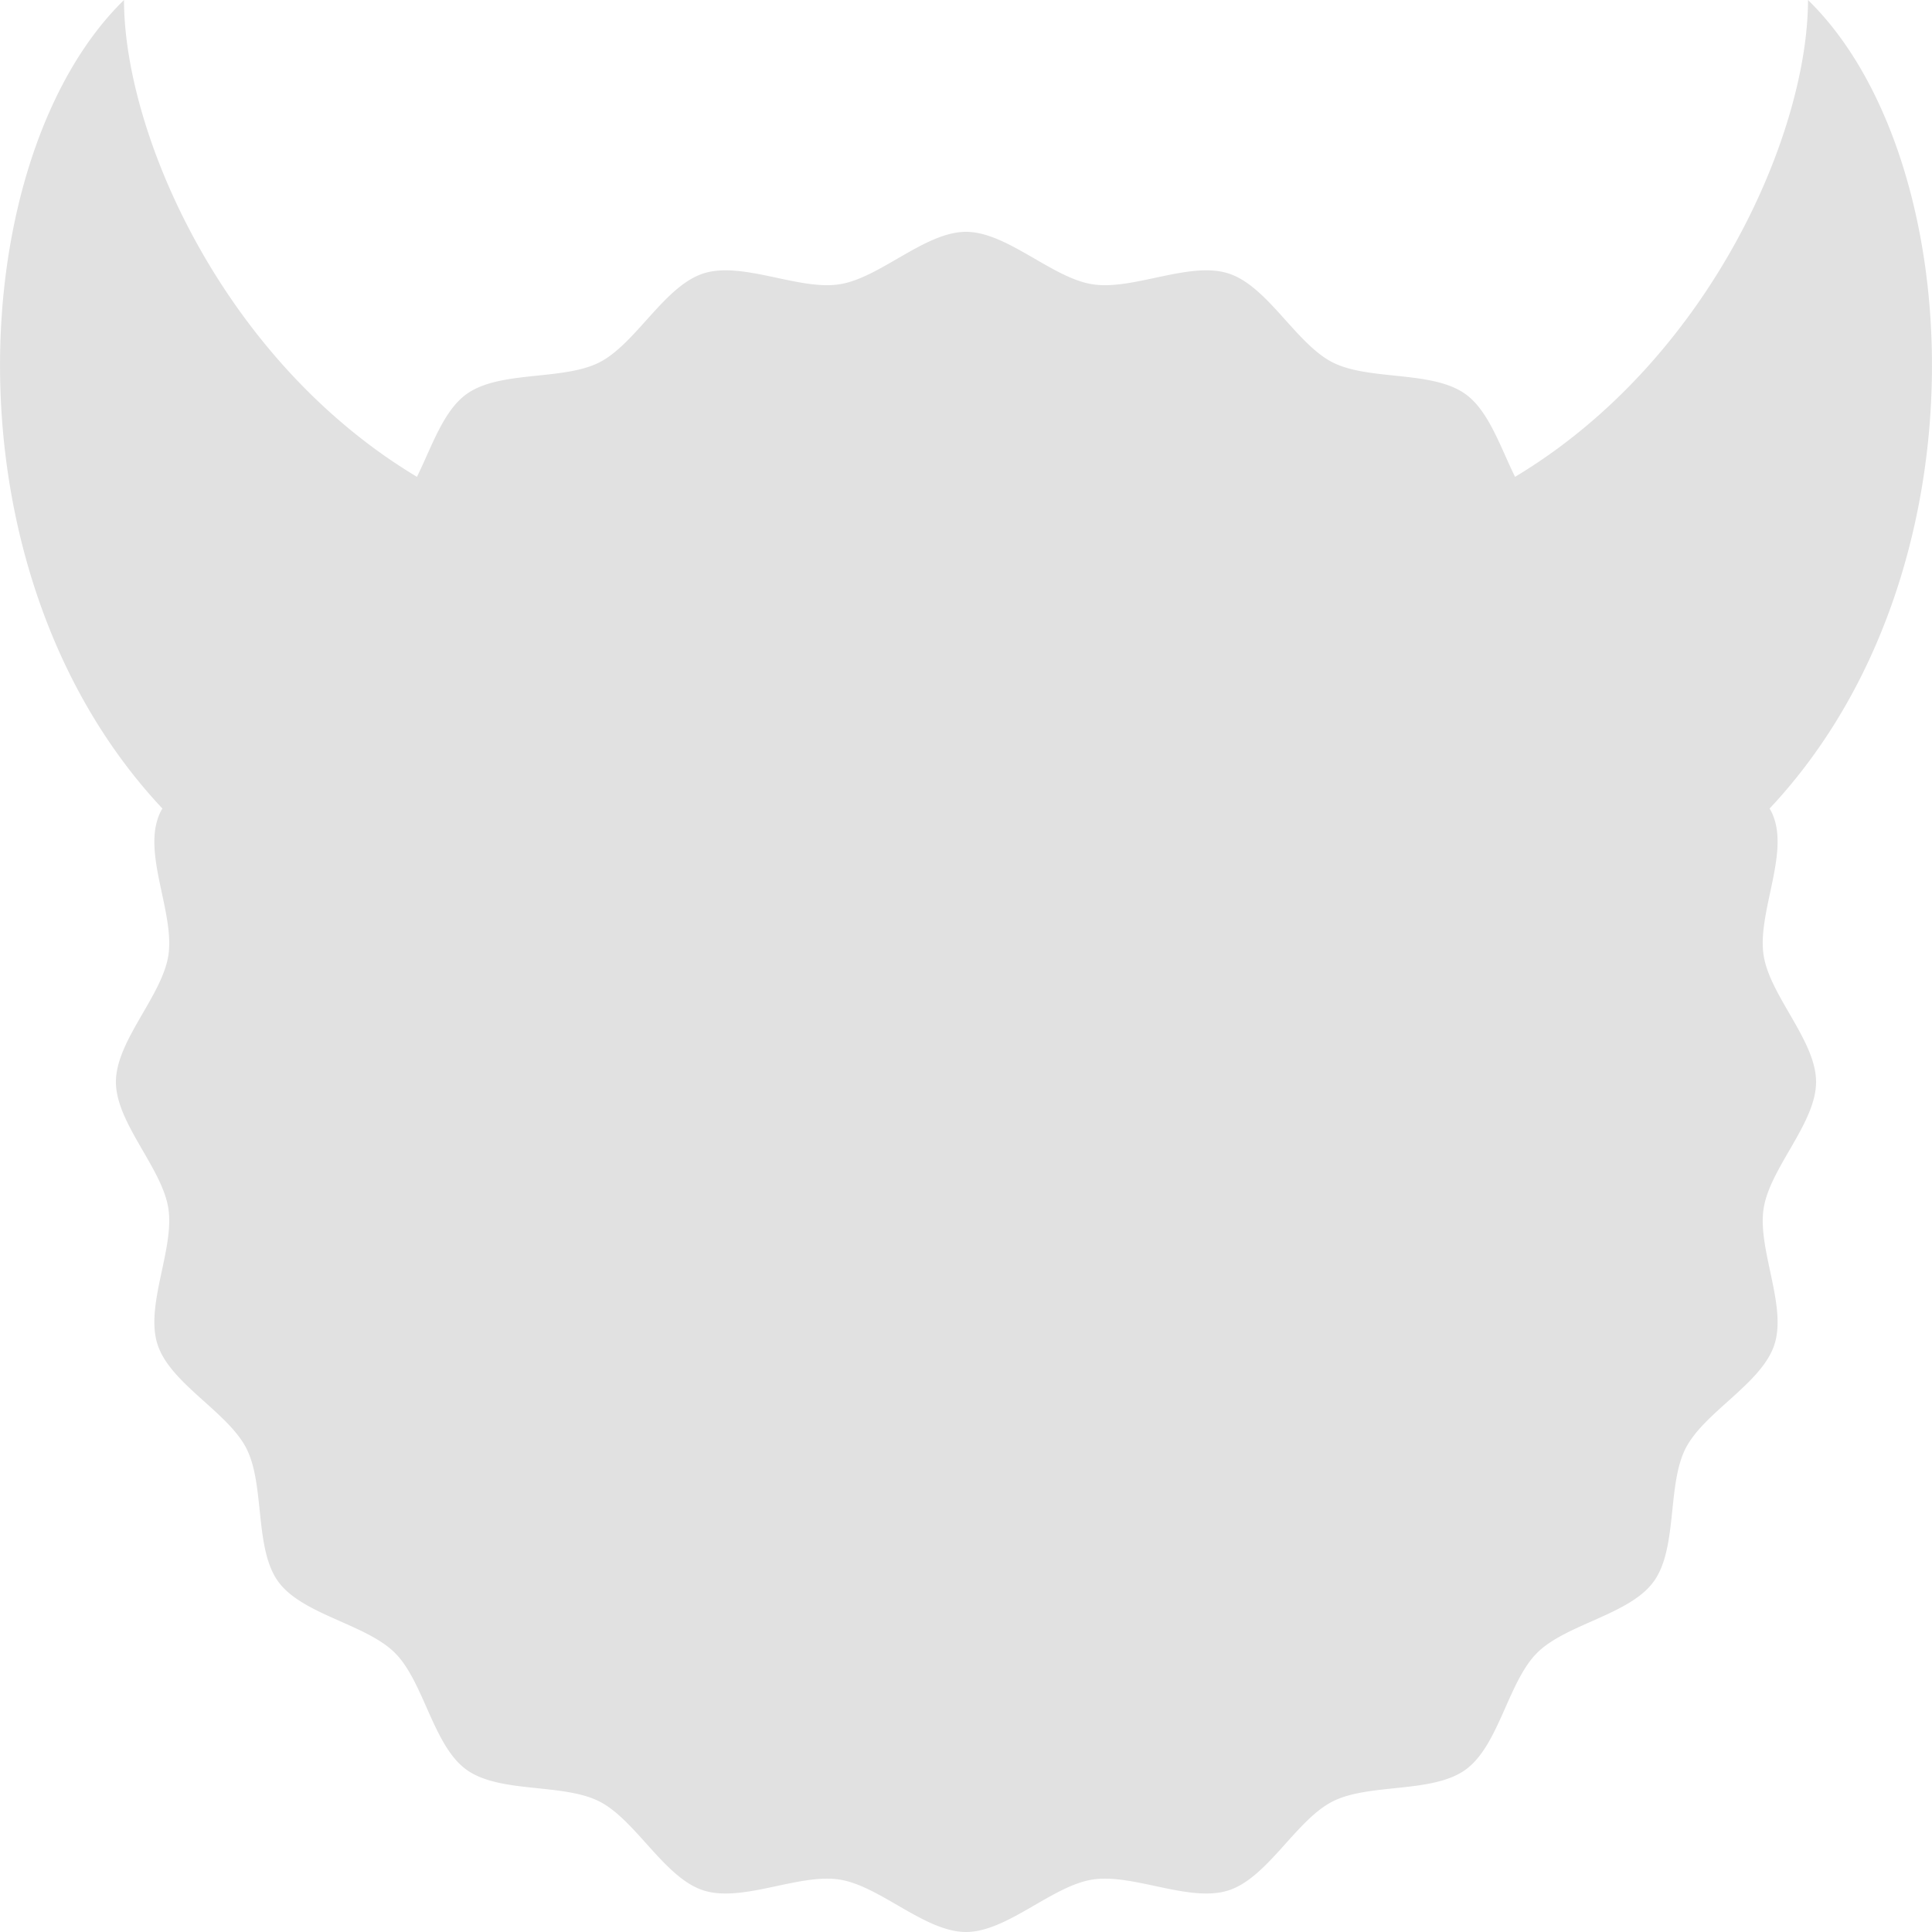 <svg xmlns="http://www.w3.org/2000/svg" style="isolation:isolate" width="16" height="16" version="1.1" id="svg124300"><defs id="defs124296"><style id="current-color-scheme" type="text/css"/></defs><path d="M14.655 6.696c1.843-1.962 1.636-5.412.318-6.696 0 1.095-.808 2.978-2.426 3.949-.122-.247-.217-.545-.409-.684-.275-.2-.799-.11-1.102-.264-.303-.154-.537-.631-.861-.736-.323-.105-.793.143-1.129.089C8.711 2.301 8.34 1.92 8 1.92c-.34 0-.711.381-1.046.434-.336.054-.806-.194-1.13-.089-.323.105-.558.582-.86.736-.303.154-.827.064-1.102.264-.192.139-.287.437-.409.684C1.835 2.978 1.027 1.095 1.027 0c-1.318 1.284-1.525 4.733.318 6.696a.353.353 0 0 0-.04.089c-.106.323.142.793.089 1.129C1.341 8.249.96 8.62.96 8.96c0 .34.381.711.434 1.046.053.336-.195.806-.089 1.129.105.324.582.558.736.861.154.303.064.827.263 1.102.2.275.727.351.967.591s.316.767.591.966c.275.2.799.11 1.102.264.302.154.537.631.86.736.324.105.794-.143 1.13-.089.335.053.706.434 1.046.434.34 0 .711-.381 1.046-.434.336-.054.806.194 1.129.089.324-.105.558-.582.861-.736.303-.154.827-.064 1.102-.264.275-.199.351-.726.591-.966s.767-.316.966-.591c.2-.275.11-.799.264-1.102.154-.303.631-.537.736-.861.105-.323-.143-.793-.089-1.129.053-.335.434-.706.434-1.046 0-.34-.381-.711-.434-1.046-.054-.336.194-.806.089-1.129a.392.392 0 0 0-.04-.089z" fill="currentColor" color="#e1e1e1" id="path124298"/></svg>